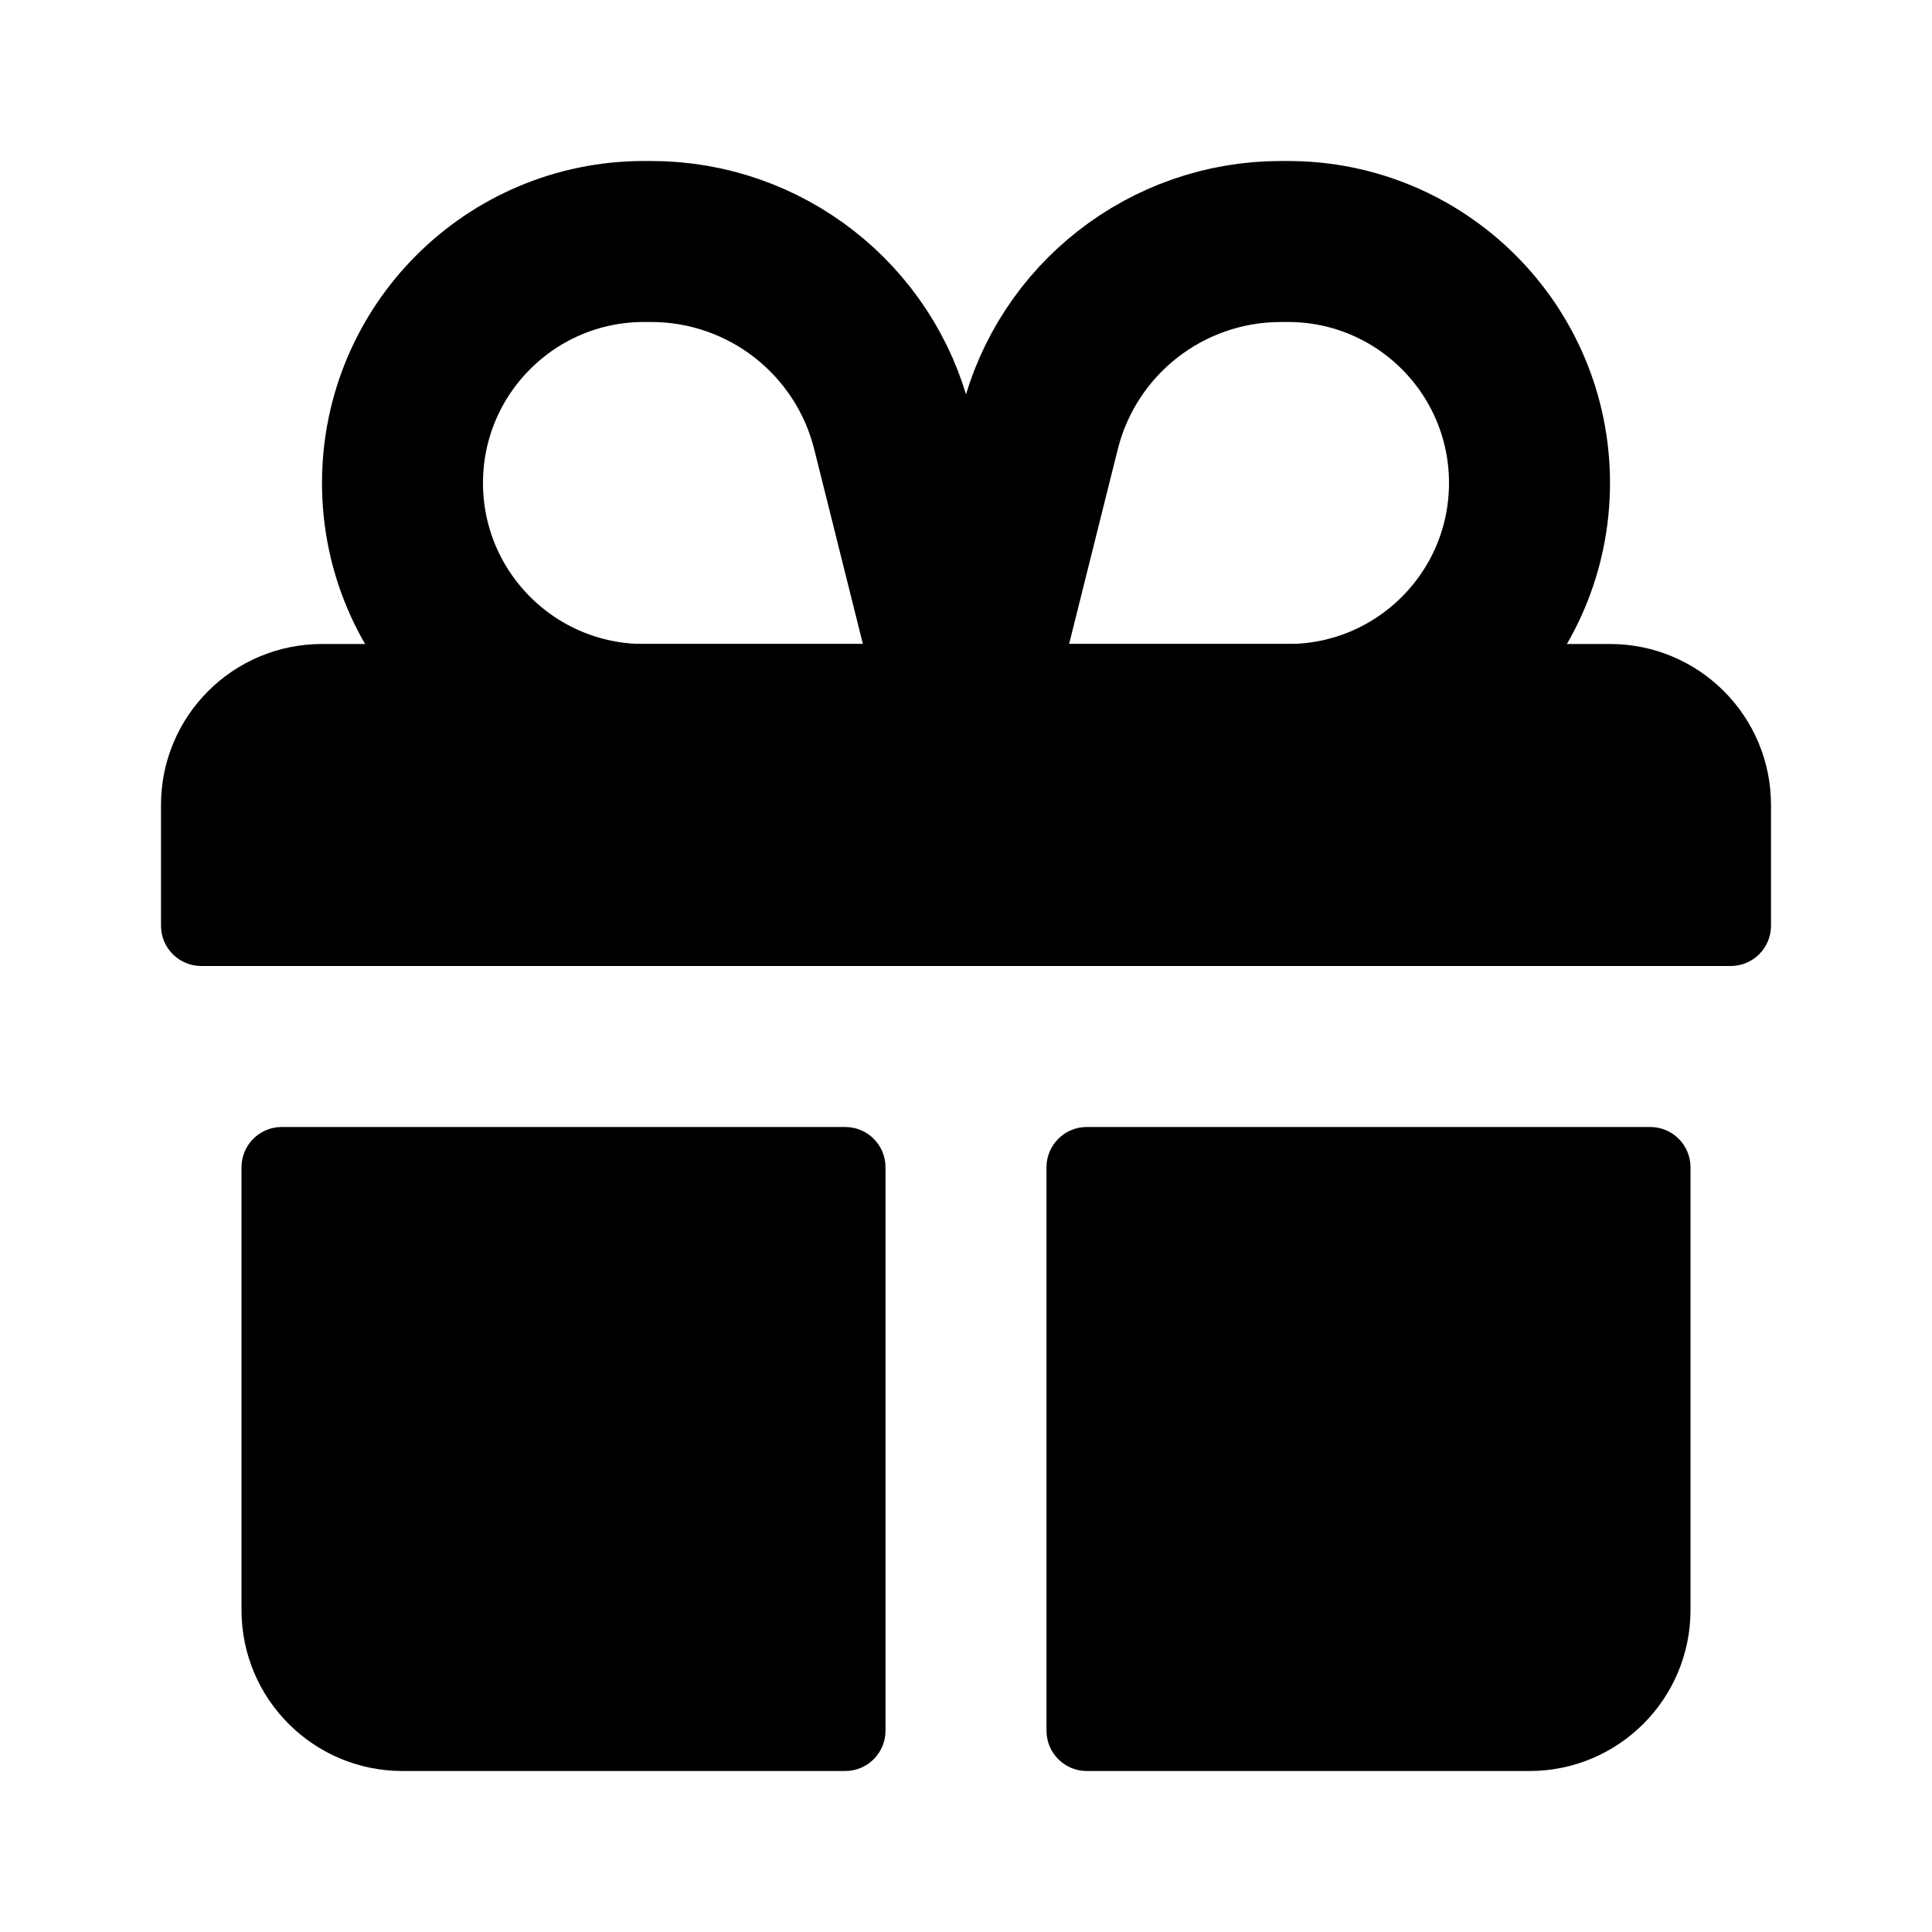 <svg viewBox="0 0 24 24" fill="none" xmlns="http://www.w3.org/2000/svg">
  <path
    d="M5 22C3.895 22 3 21.105 3 20V14.5C3 14.224 3.224 14 3.5 14H10.5C10.776 14 11 14.224 11 14.5V21.5C11 21.776 10.776 22 10.5 22H5ZM13 21.5C13 21.776 13.224 22 13.5 22H19C20.105 22 21 21.105 21 20V14.5C21 14.224 20.776 14 20.5 14H13.5C13.224 14 13 14.224 13 14.5V21.5Z"
    fill="currentColor" />
  <path
    d="M2 10C2 8.895 2.895 8 4 8H20C21.105 8 22 8.895 22 10V11.5C22 11.776 21.776 12 21.5 12H2.5C2.224 12 2 11.776 2 11.5V10Z"
    fill="currentColor" />
  <path
    d="M19 6C19 4.343 17.657 3 16 3H15.911C14.494 3 13.259 3.964 12.915 5.339L12 9H16C17.657 9 19 7.657 19 6Z"
    stroke="currentColor" stroke-width="2" />
  <path
    d="M5 6C5 4.343 6.343 3 8 3H8.089C9.506 3 10.741 3.964 11.085 5.339L12 9H8C6.343 9 5 7.657 5 6Z"
    stroke="currentColor" stroke-width="2" />
</svg>
  